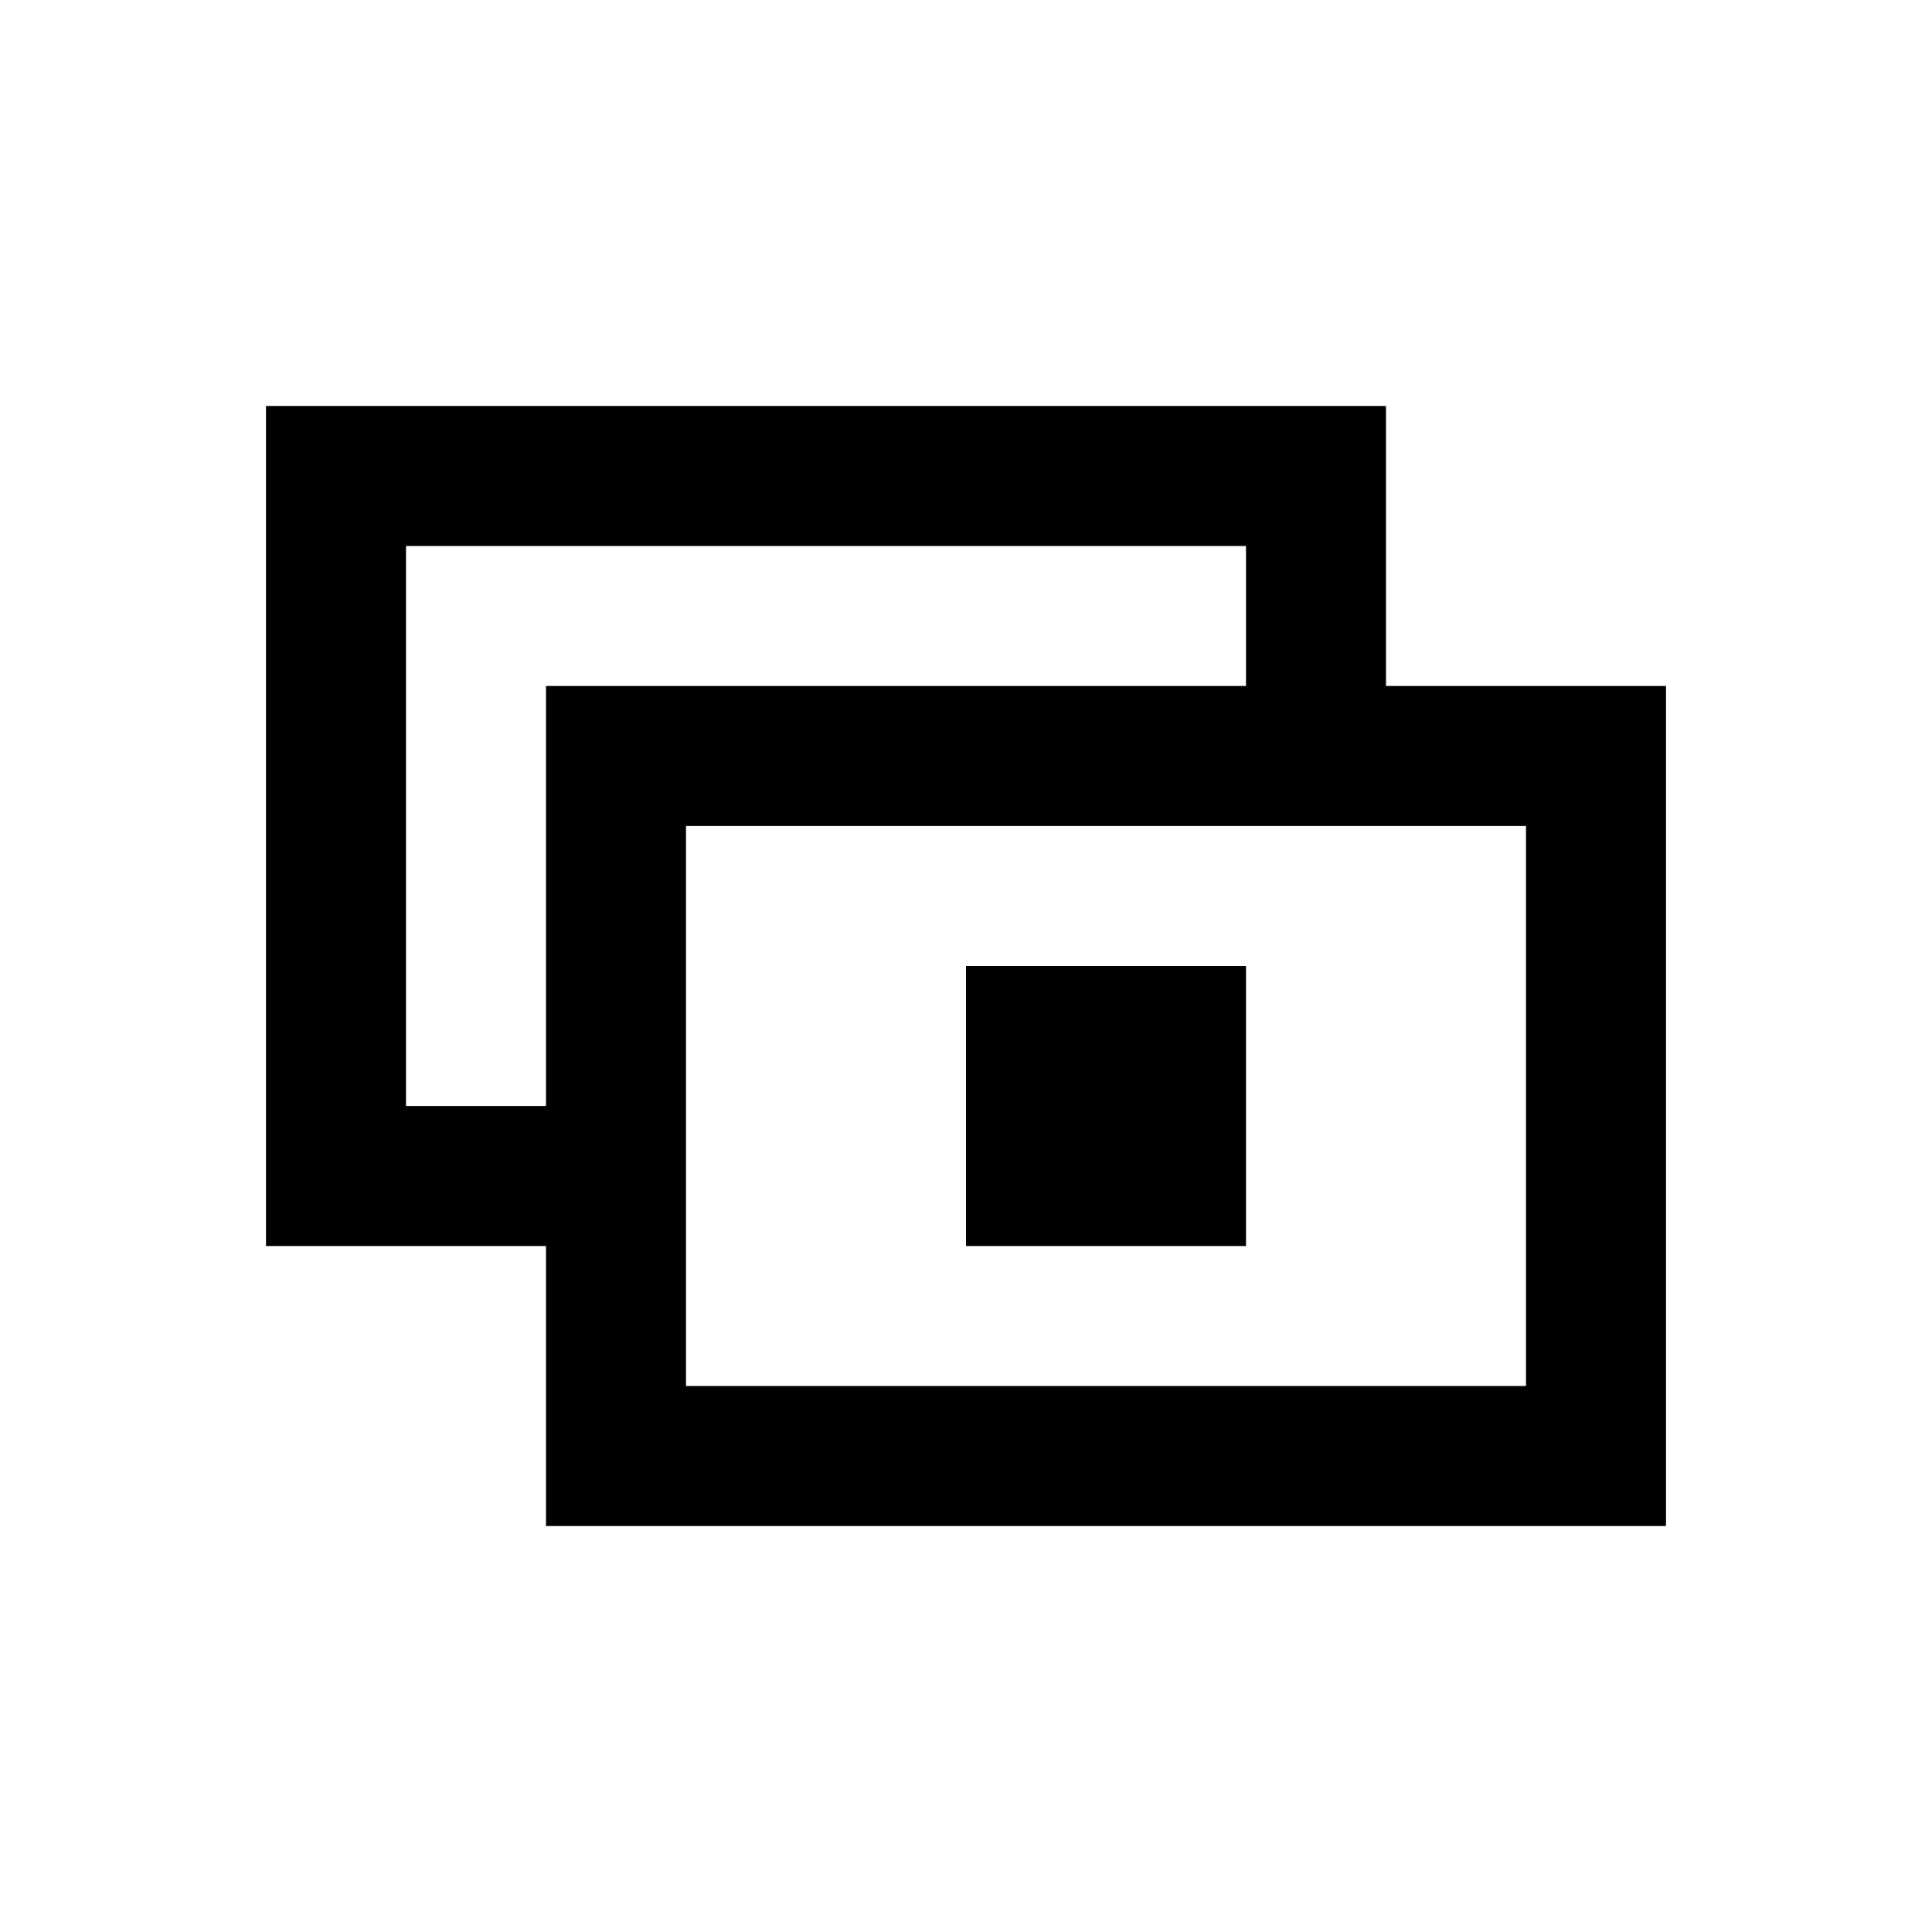 <svg xmlns="http://www.w3.org/2000/svg" width="100%" height="100%" viewBox="-1.8 -1.8 27.6 27.6"><path fill="currentColor" d="M16 4H2v12h4v4h16V8h-4V4h-2zm0 2v2H6v6H4V6h12zm-8 4h12v8H8v-8zm8 2h-4v4h4v-4z"/></svg>